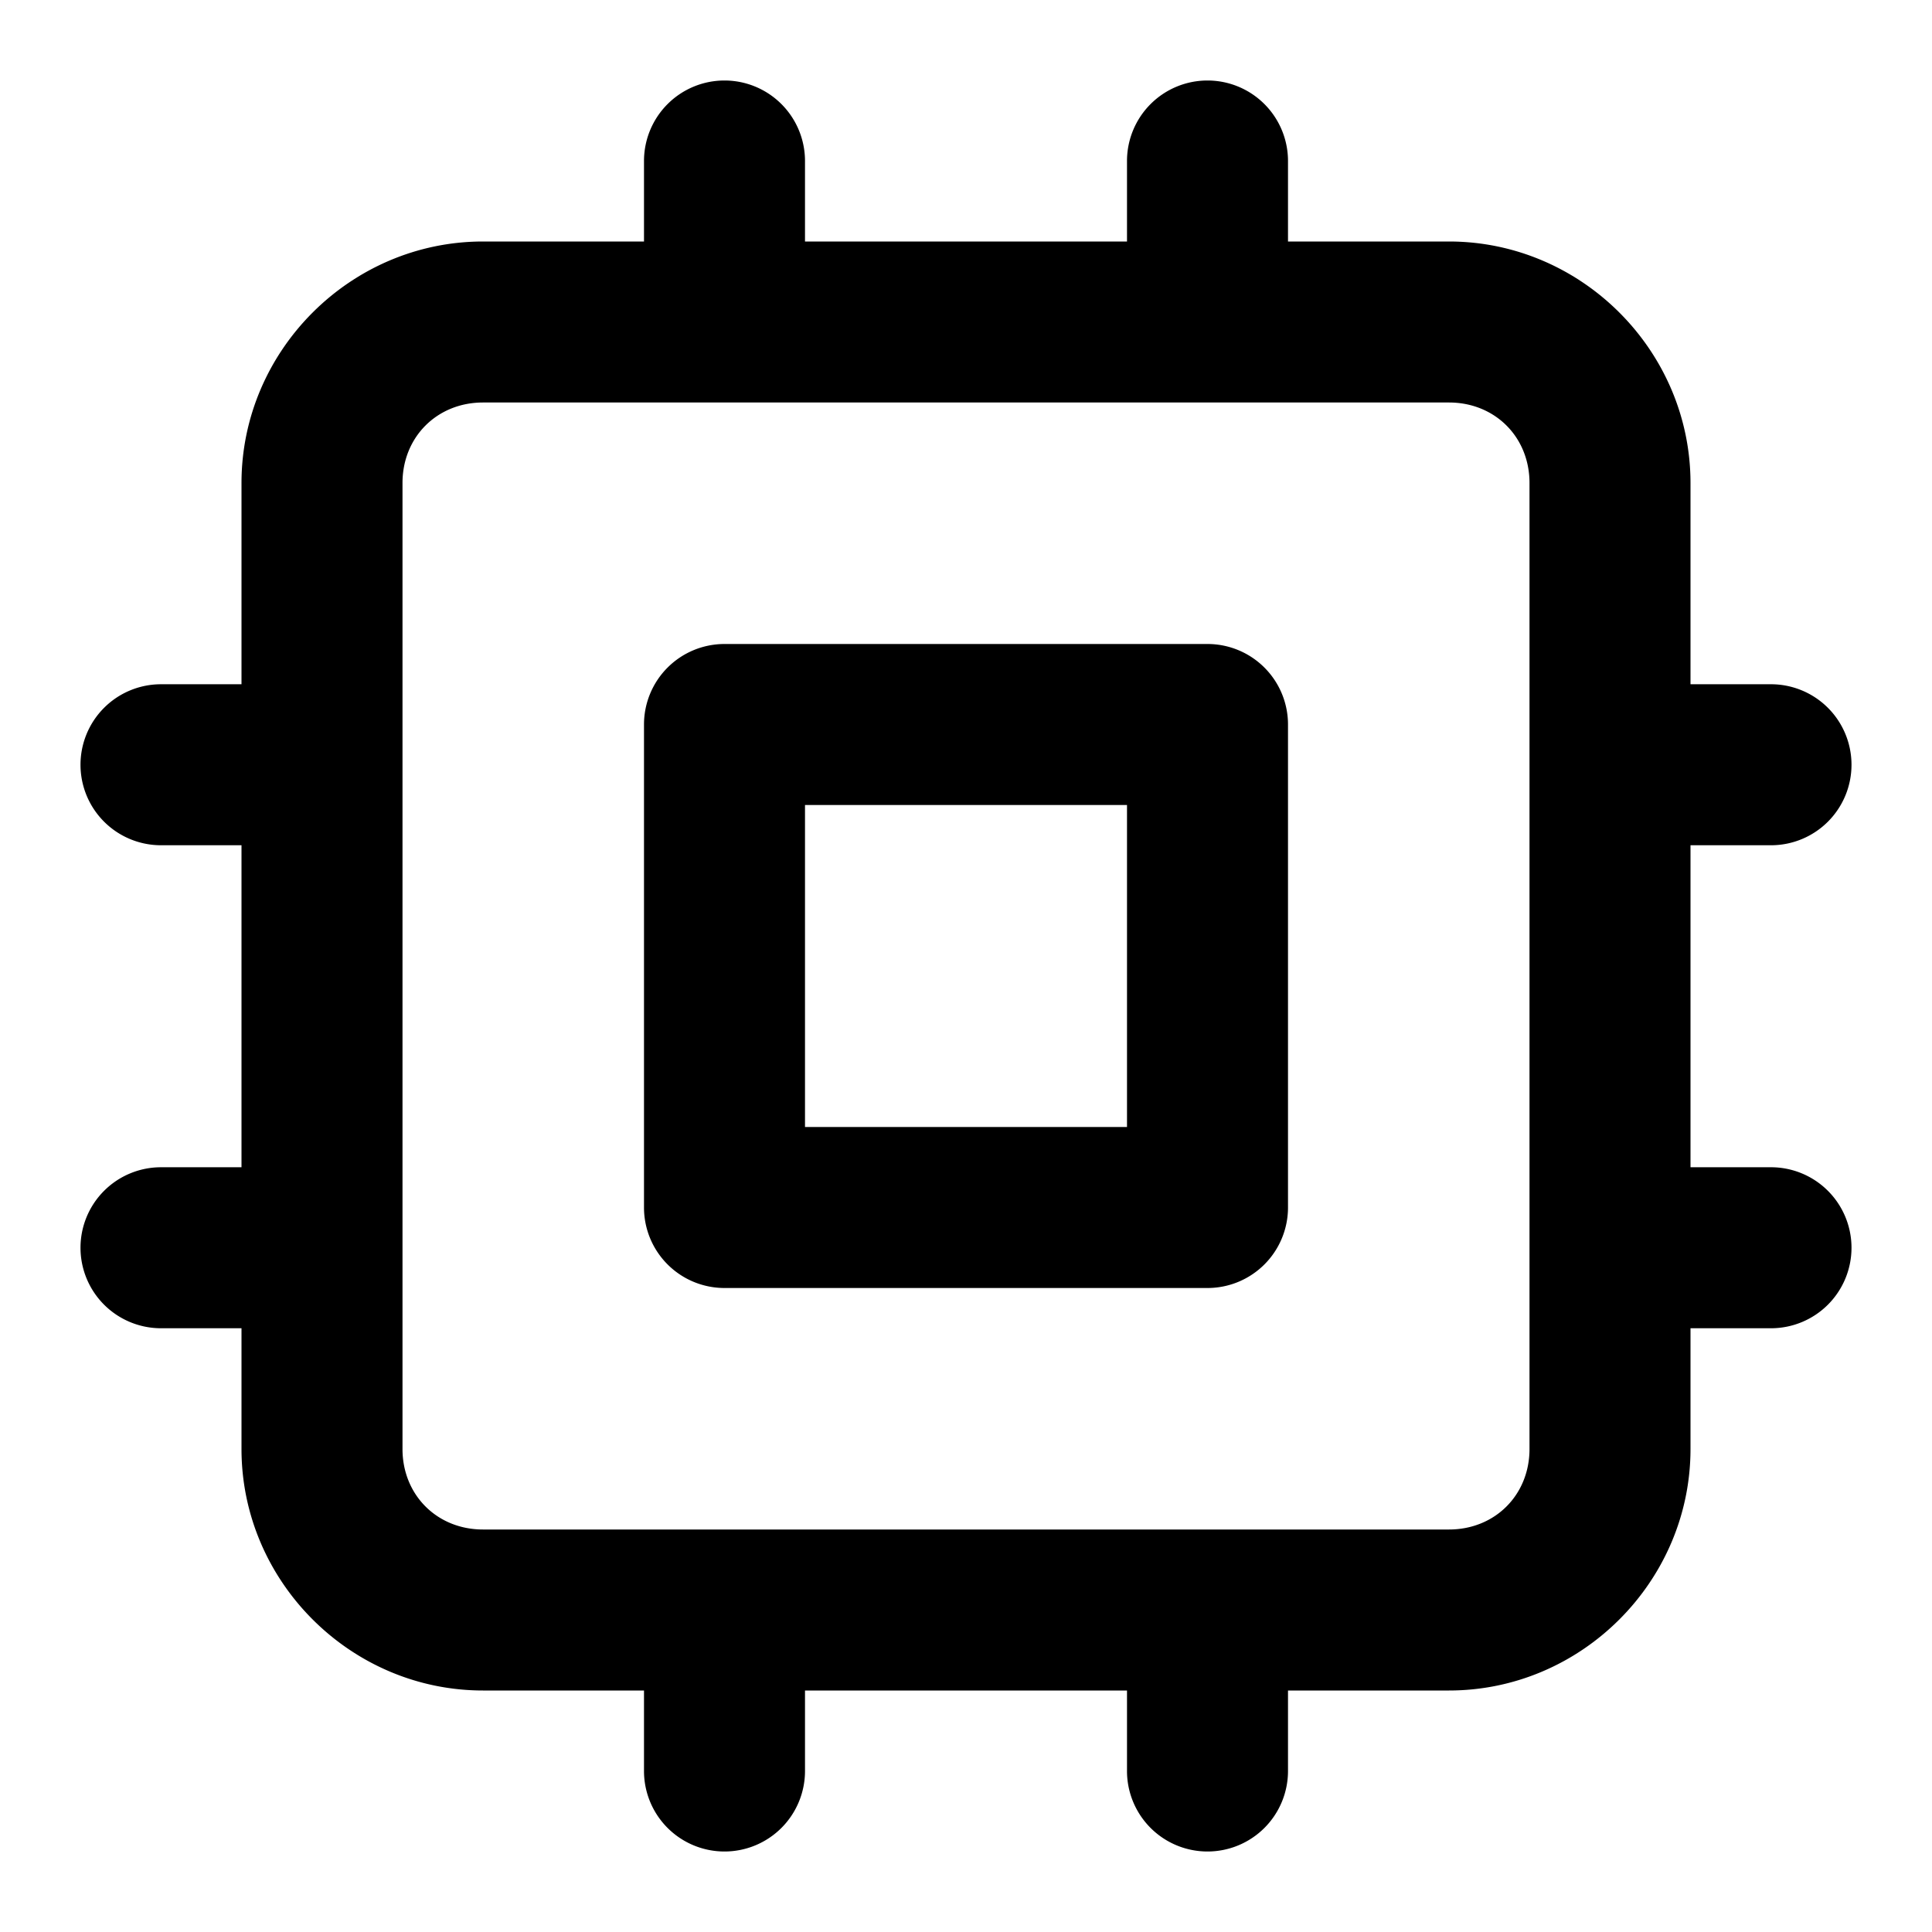 <svg xmlns="http://www.w3.org/2000/svg" xml:space="preserve" width="24" height="24" viewBox="0 0 24 24"><path d="M9 1a1 1 0 0 0-1 1v1H6C4.355 3 3 4.355 3 6v2.5H2a1 1 0 0 0-1 1 1 1 0 0 0 1 1h1v4H2a1 1 0 0 0-1 1 1 1 0 0 0 1 1h1V18c0 1.645 1.355 3 3 3h2v1a1 1 0 0 0 1 1 1 1 0 0 0 1-1v-1h4v1a1 1 0 0 0 1 1 1 1 0 0 0 1-1v-1h2c1.645 0 3-1.355 3-3v-1.5h1a1 1 0 0 0 1-1 1 1 0 0 0-1-1h-1v-4h1a1 1 0 0 0 1-1 1 1 0 0 0-1-1h-1V6c0-1.645-1.355-3-3-3h-2V2a1 1 0 0 0-1-1 1 1 0 0 0-1 1v1h-4V2a1 1 0 0 0-1-1ZM6 5h12c.571 0 1 .429 1 1v12c0 .571-.429 1-1 1H6c-.571 0-1-.429-1-1V6c0-.571.429-1 1-1Zm3 3a1 1 0 0 0-1 1v6a1 1 0 0 0 1 1h6a1 1 0 0 0 1-1V9a1 1 0 0 0-1-1Zm1 2h4v4h-4z"/></svg>